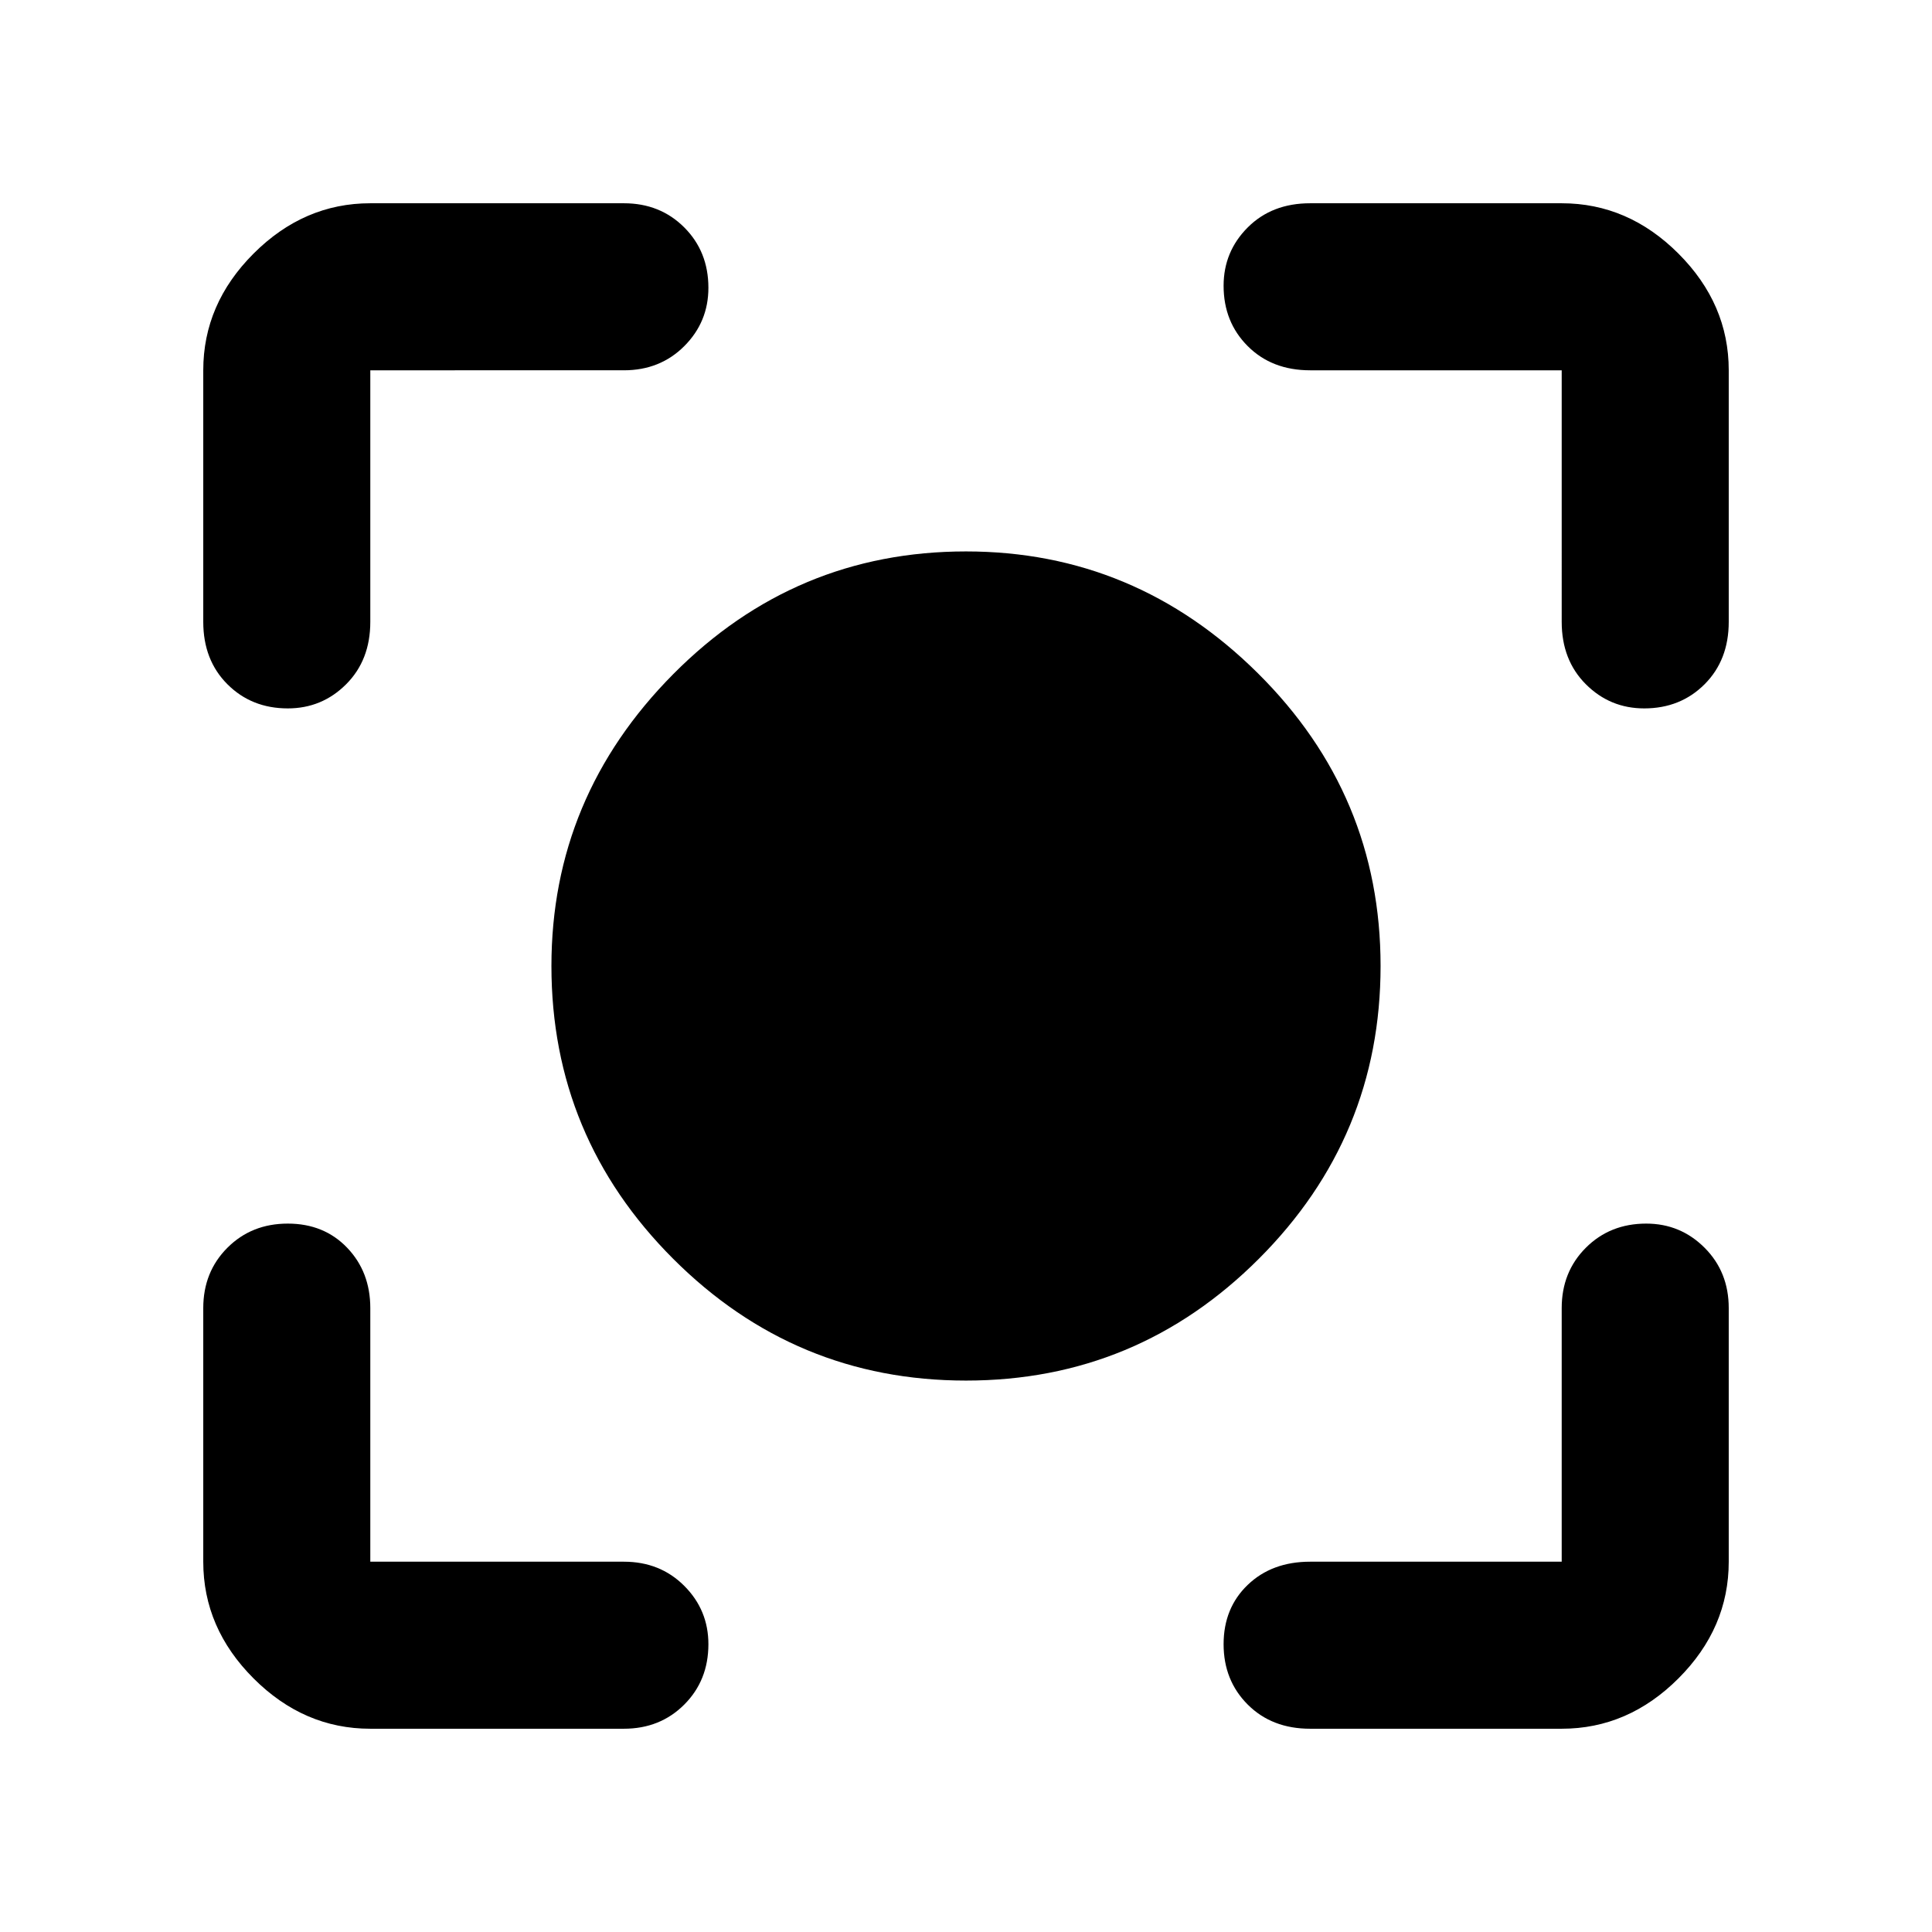 <svg xmlns="http://www.w3.org/2000/svg" height="48" width="48"><path d="M24 34.3q-4.25 0-7.275-3.025Q13.7 28.25 13.7 24q0-4.2 3.025-7.25T24 13.7q4.2 0 7.25 3.025T34.3 24q0 4.25-3.025 7.275Q28.25 34.3 24 34.3ZM7.15 17.6q-.9 0-1.5-.6t-.6-1.55V9.2q0-1.65 1.25-2.9t2.9-1.25h6.3q.9 0 1.5.6t.6 1.5q0 .85-.6 1.45t-1.5.6H9.2v6.25q0 .95-.6 1.55-.6.6-1.45.6ZM9.2 42.95q-1.65 0-2.9-1.25t-1.25-2.9v-6.3q0-.9.6-1.5t1.5-.6q.9 0 1.475.6.575.6.575 1.5v6.3h6.3q.9 0 1.5.6t.6 1.45q0 .9-.6 1.5t-1.5.6Zm23.35 0q-.95 0-1.55-.6-.6-.6-.6-1.5t.6-1.475q.6-.575 1.55-.575h6.25v-6.3q0-.9.6-1.5t1.5-.6q.85 0 1.45.6t.6 1.5v6.3q0 1.65-1.25 2.9t-2.9 1.25Zm8.3-25.35q-.85 0-1.45-.6t-.6-1.55V9.2h-6.25q-.95 0-1.55-.6-.6-.6-.6-1.5 0-.85.6-1.45t1.55-.6h6.25q1.65 0 2.9 1.25t1.25 2.9v6.25q0 .95-.6 1.55-.6.6-1.5.6Z"/></svg>